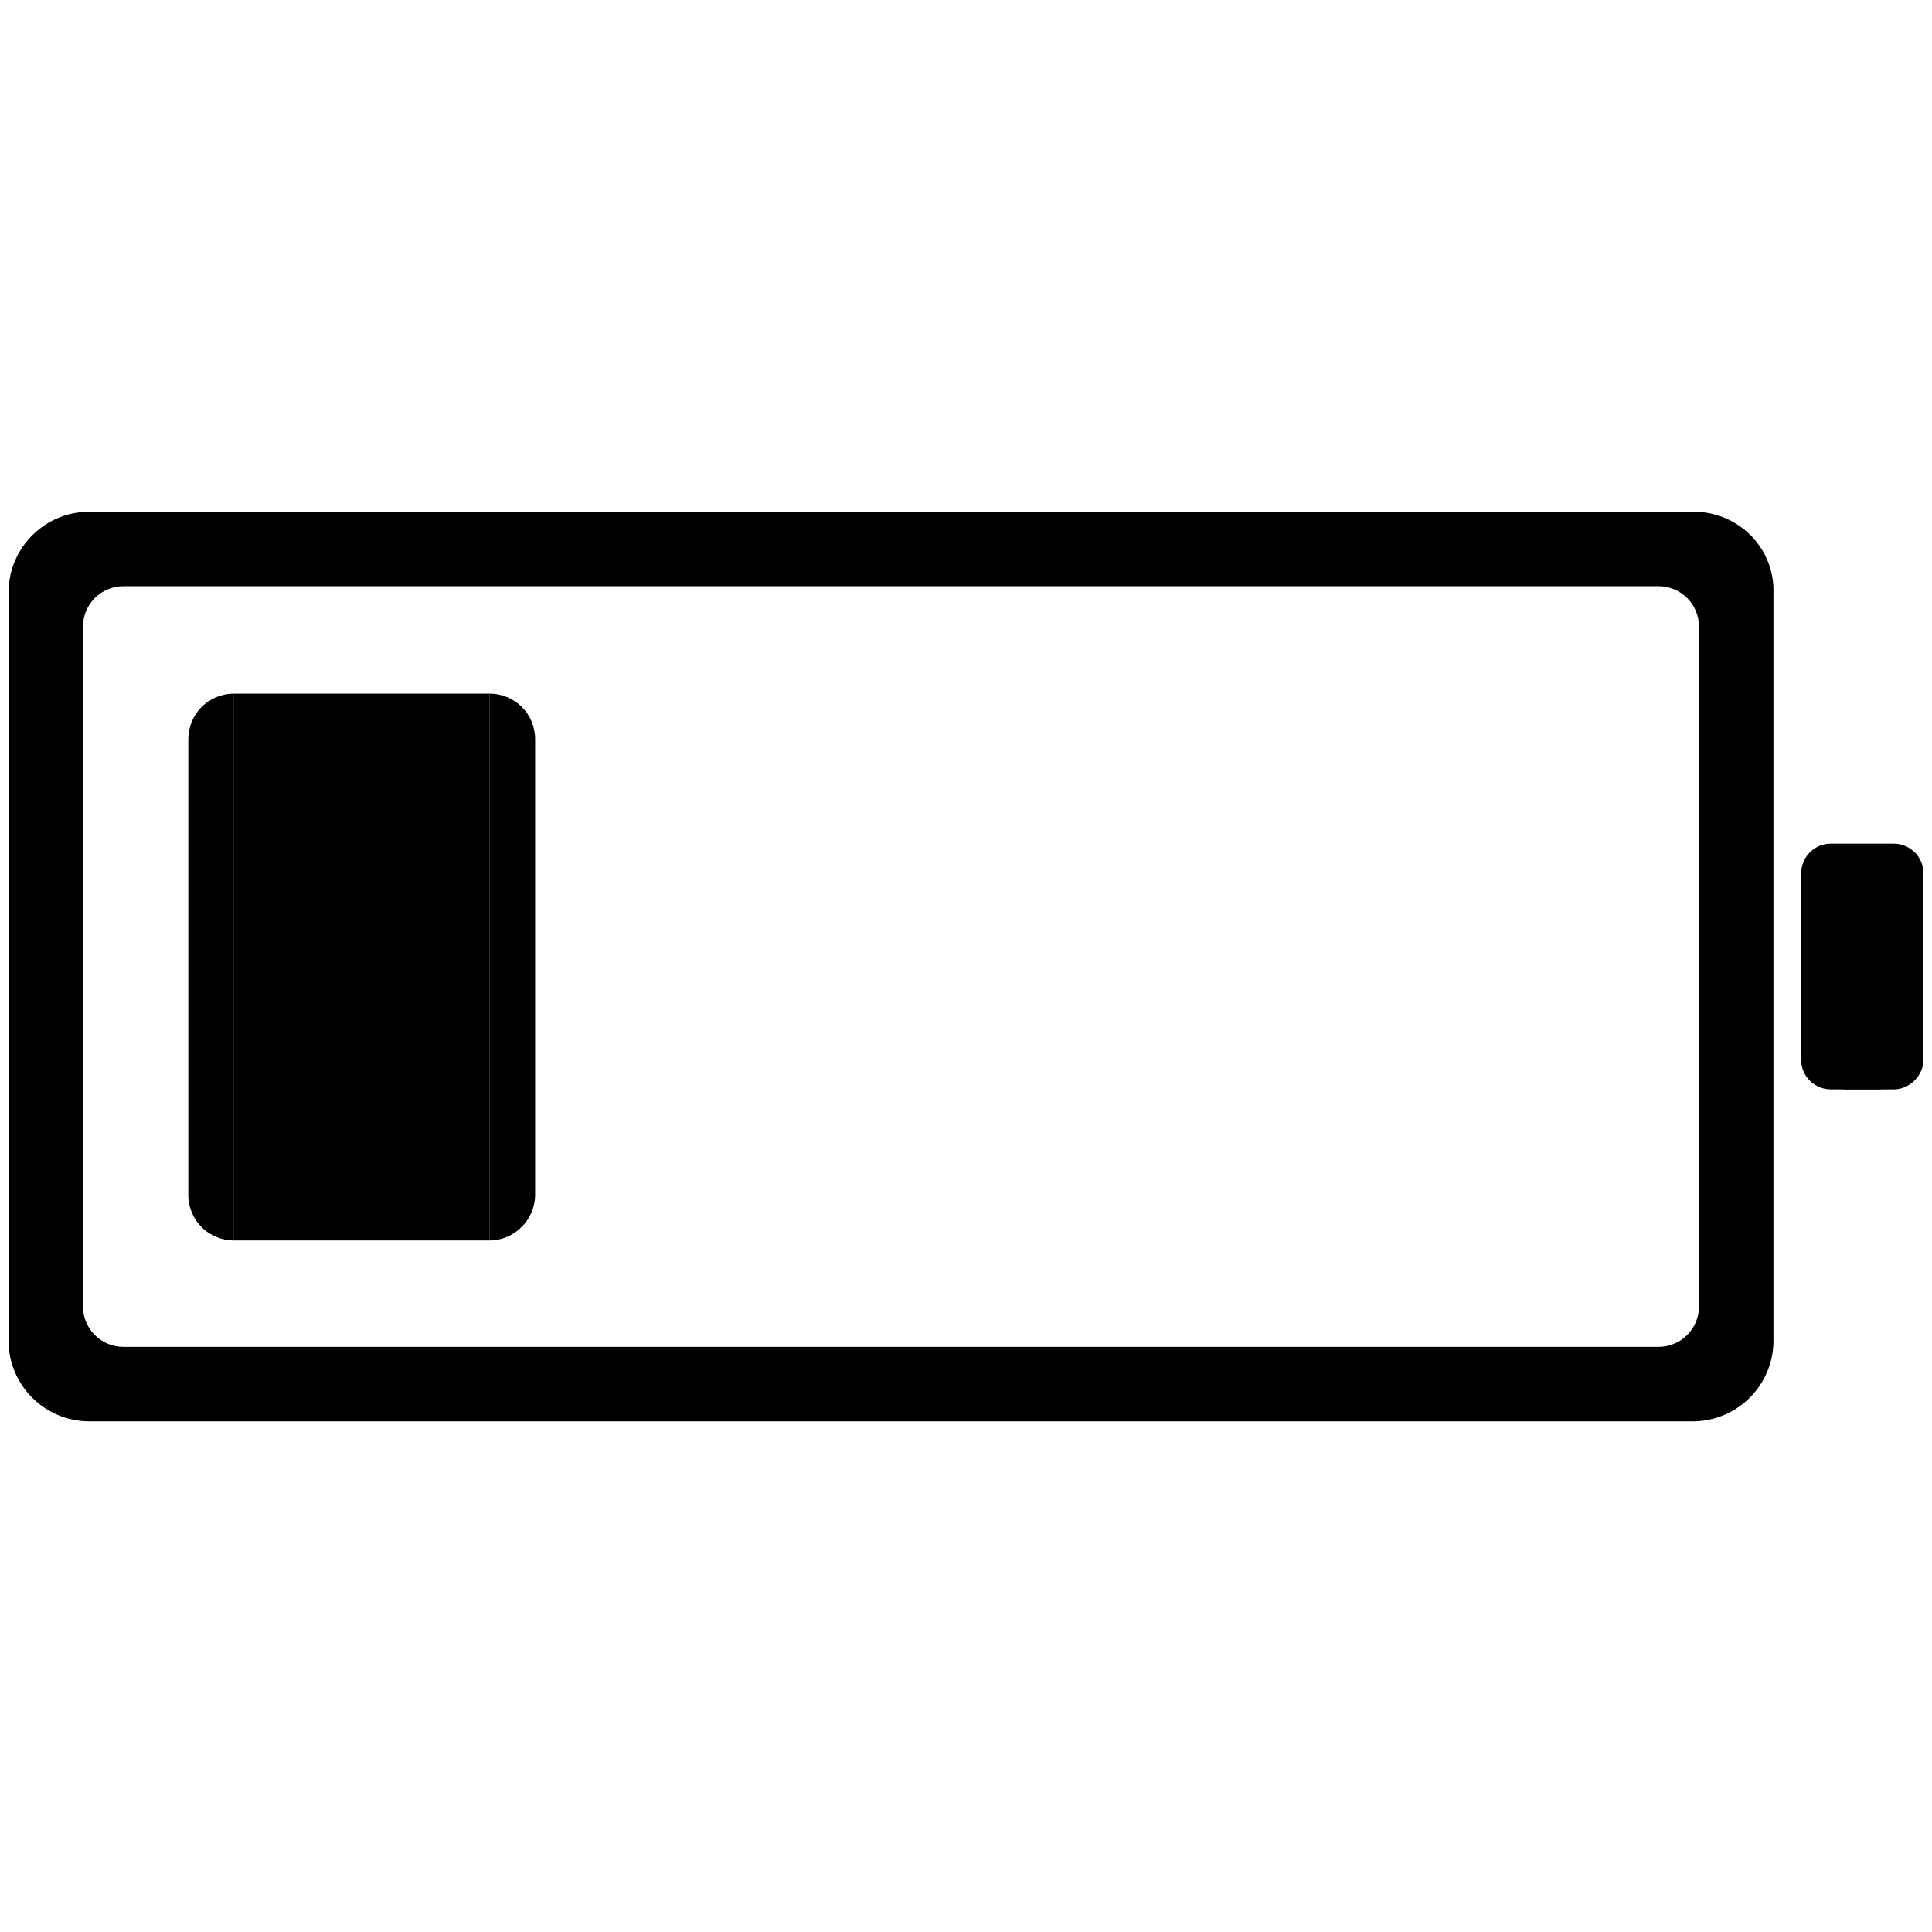 <svg xmlns="http://www.w3.org/2000/svg" xmlns:xlink="http://www.w3.org/1999/xlink" id="Layer_1" x="0" y="0" version="1.1" viewBox="0 0 181.6 181.6" xml:space="preserve" style="enable-background:new 0 0 181.6 181.6"><g id="Layer_2_copy"><path d="M178,102.4h-5.9c-1.5,0-2.8-1.2-2.8-2.8V82.1c0-1.5,1.2-2.8,2.8-2.8h5.9c1.5,0,2.8,1.2,2.8,2.8v17.5 C180.8,101.1,179.5,102.4,178,102.4z"/></g><path d="M176.4,102.4h-2.7c-2.4,0-4.4-2-4.4-4.4V83.8c0-2.4,2-4.4,4.4-4.4h2.7c2.4,0,4.4,2,4.4,4.4V98	C180.8,100.4,178.8,102.4,176.4,102.4z"/><path d="M159.2,48.1H8.4c-4.2,0-7.6,3.4-7.6,7.6V126c0,4.2,3.4,7.6,7.6,7.6h150.7c4.2,0,7.6-3.4,7.6-7.6V55.7	C166.8,51.5,163.4,48.1,159.2,48.1z M159.7,122.8c0,2.1-1.7,3.8-3.8,3.8H11.6c-2.1,0-3.8-1.7-3.8-3.8V58.9c0-2.1,1.7-3.8,3.8-3.8	h144.3c2.1,0,3.8,1.7,3.8,3.8L159.7,122.8L159.7,122.8z"/><g><path d="M46,65.2v51.4c2.4,0,4.3-2,4.3-4.3V69.5C50.3,67.1,48.4,65.2,46,65.2z"/><path d="M17.7,69.5v42.8c0,2.4,1.9,4.3,4.3,4.3V65.2C19.6,65.2,17.7,67.1,17.7,69.5z"/></g><rect width="24" height="51.4" x="22" y="65.2"/></svg>